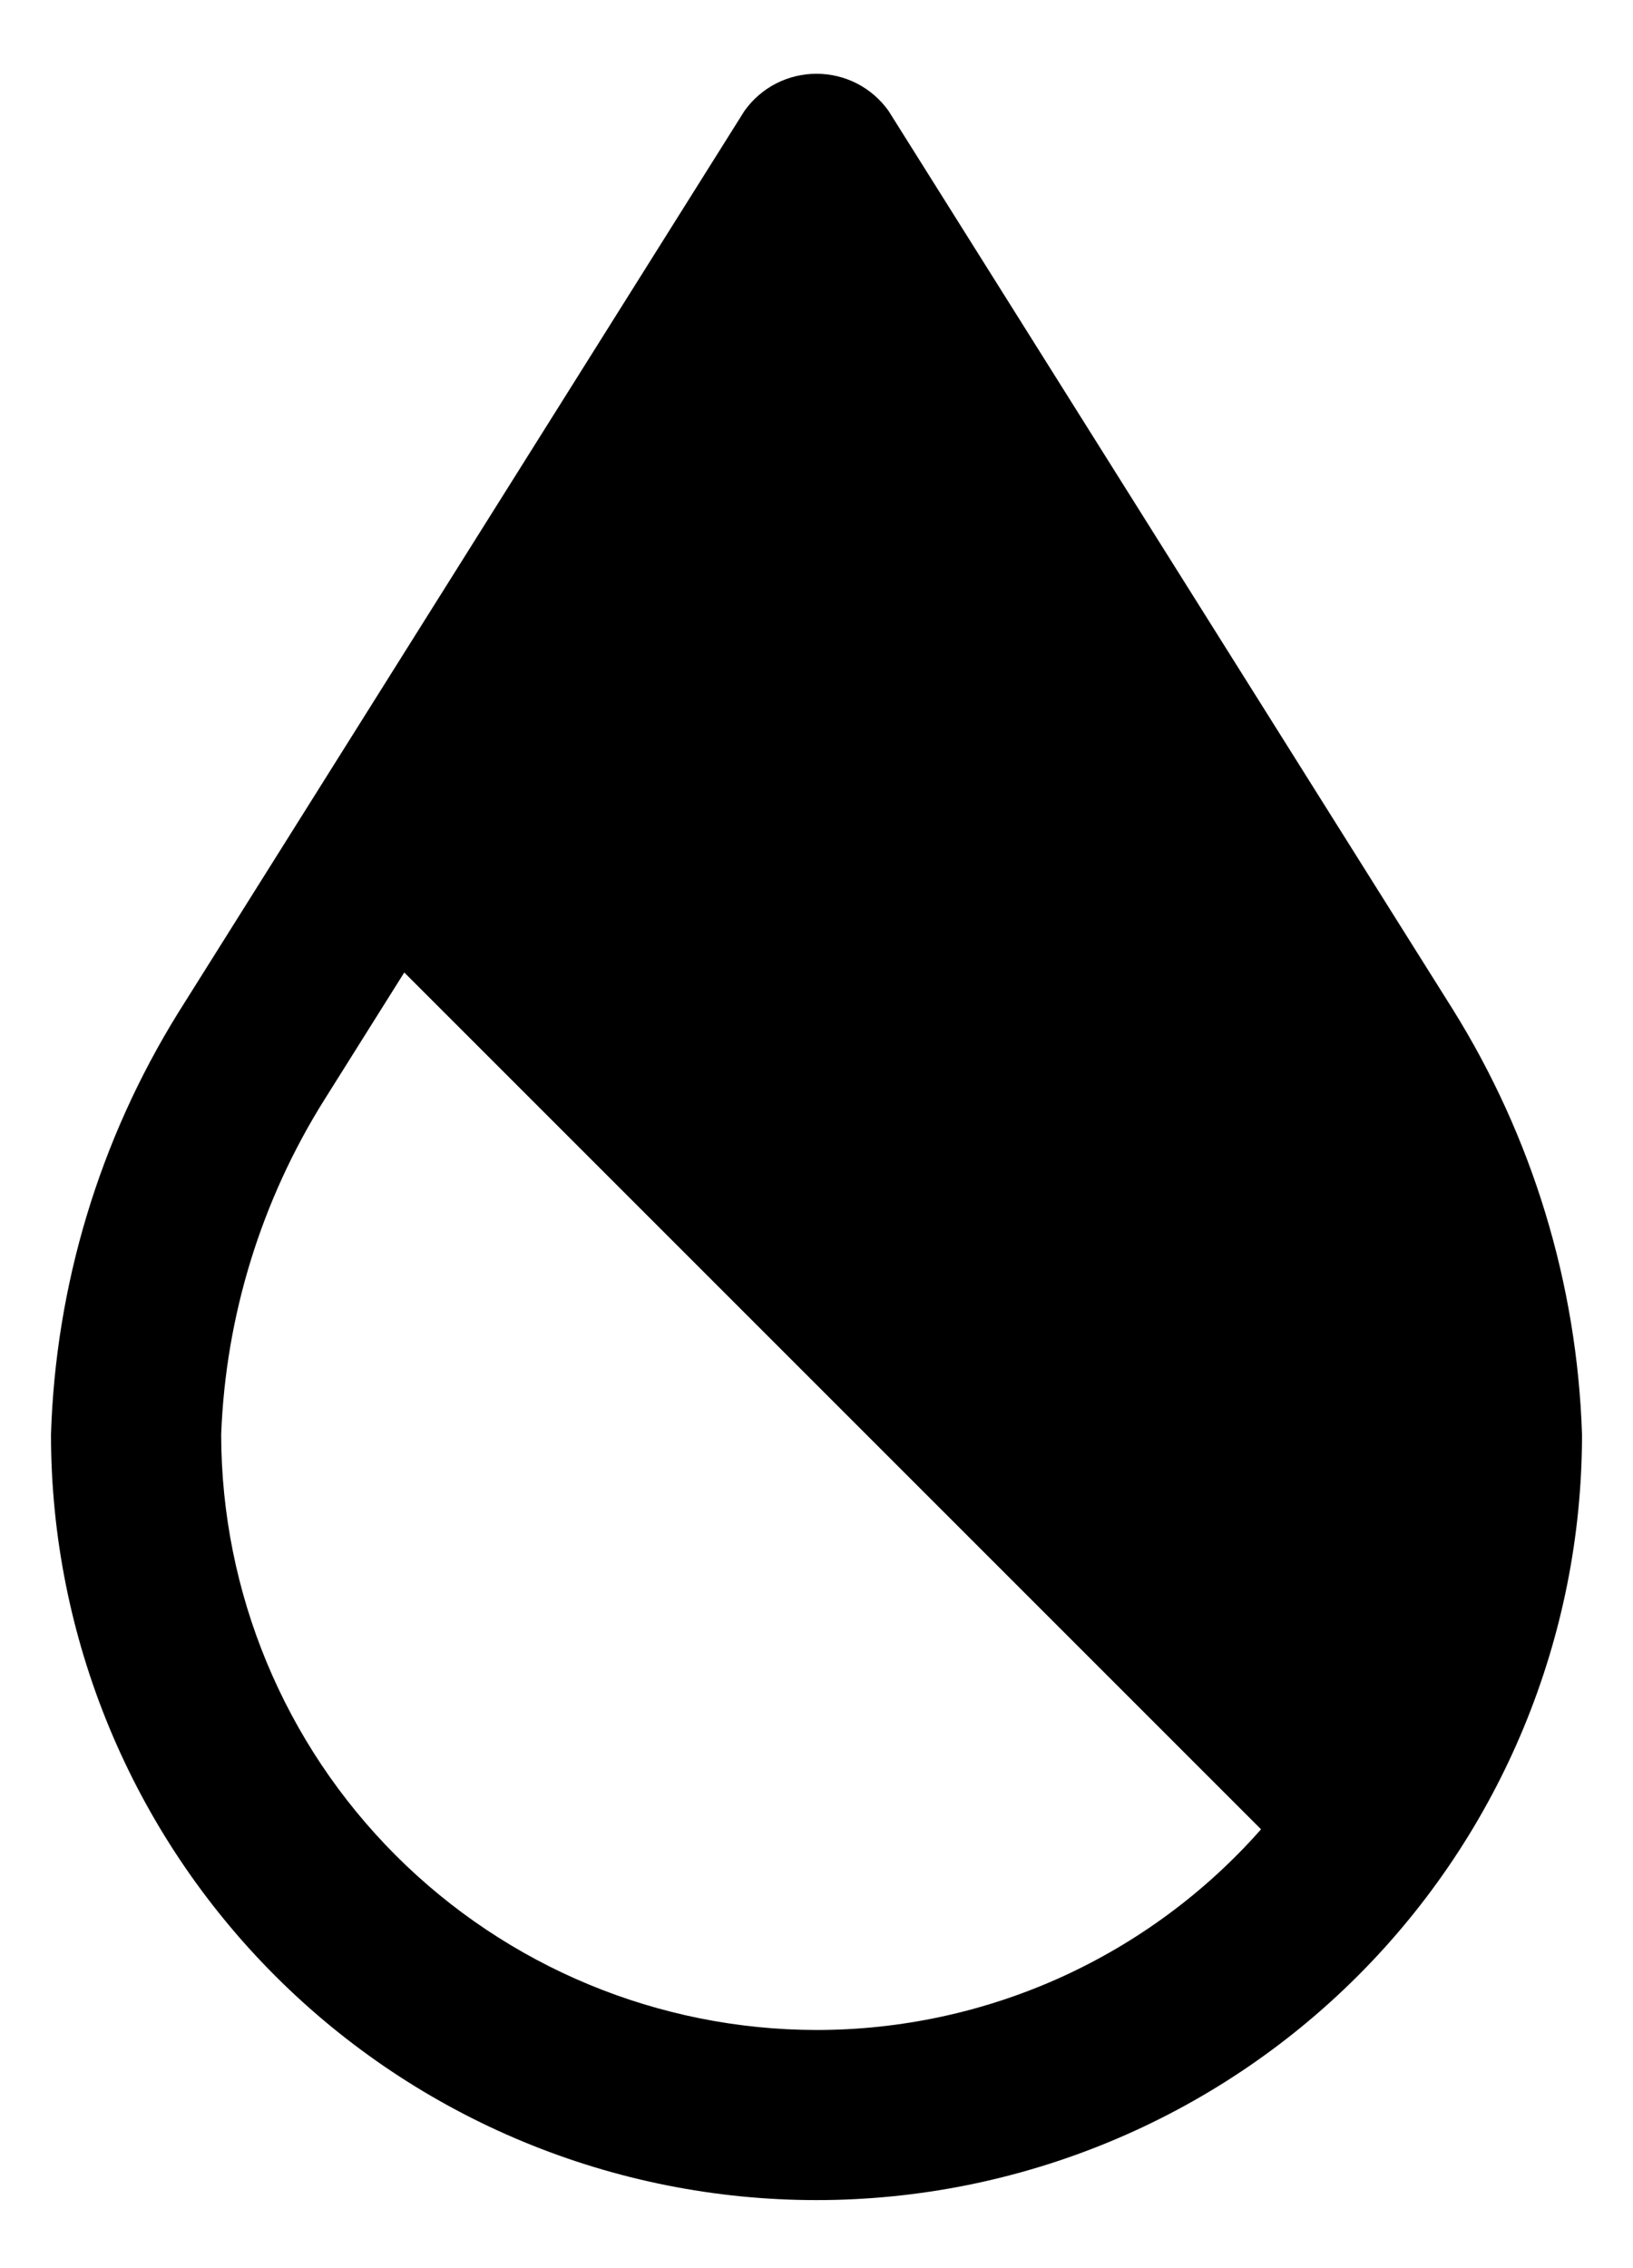 <svg width="18" height="25" viewBox="0 0 18 25" fill="none" xmlns="http://www.w3.org/2000/svg">
<path d="M16.009 11.118L9.794 1.222C9.704 1.096 9.585 0.992 9.447 0.921C9.309 0.85 9.155 0.813 9 0.813C8.845 0.813 8.691 0.85 8.553 0.921C8.415 0.992 8.296 1.096 8.206 1.222L1.963 11.165C1.096 12.564 0.613 14.167 0.562 15.812C0.562 18.05 1.451 20.196 3.034 21.779C4.616 23.361 6.762 24.25 9 24.25C11.238 24.25 13.384 23.361 14.966 21.779C16.549 20.196 17.438 18.05 17.438 15.812C17.384 14.149 16.891 12.53 16.009 11.118ZM9 22.375C7.26 22.373 5.592 21.681 4.362 20.45C3.132 19.22 2.44 17.552 2.438 15.812C2.487 14.502 2.881 13.227 3.579 12.116L4.456 10.719L13.9 20.163C13.287 20.858 12.533 21.415 11.688 21.797C10.843 22.178 9.927 22.375 9 22.375Z" fill="black"/>
</svg>
